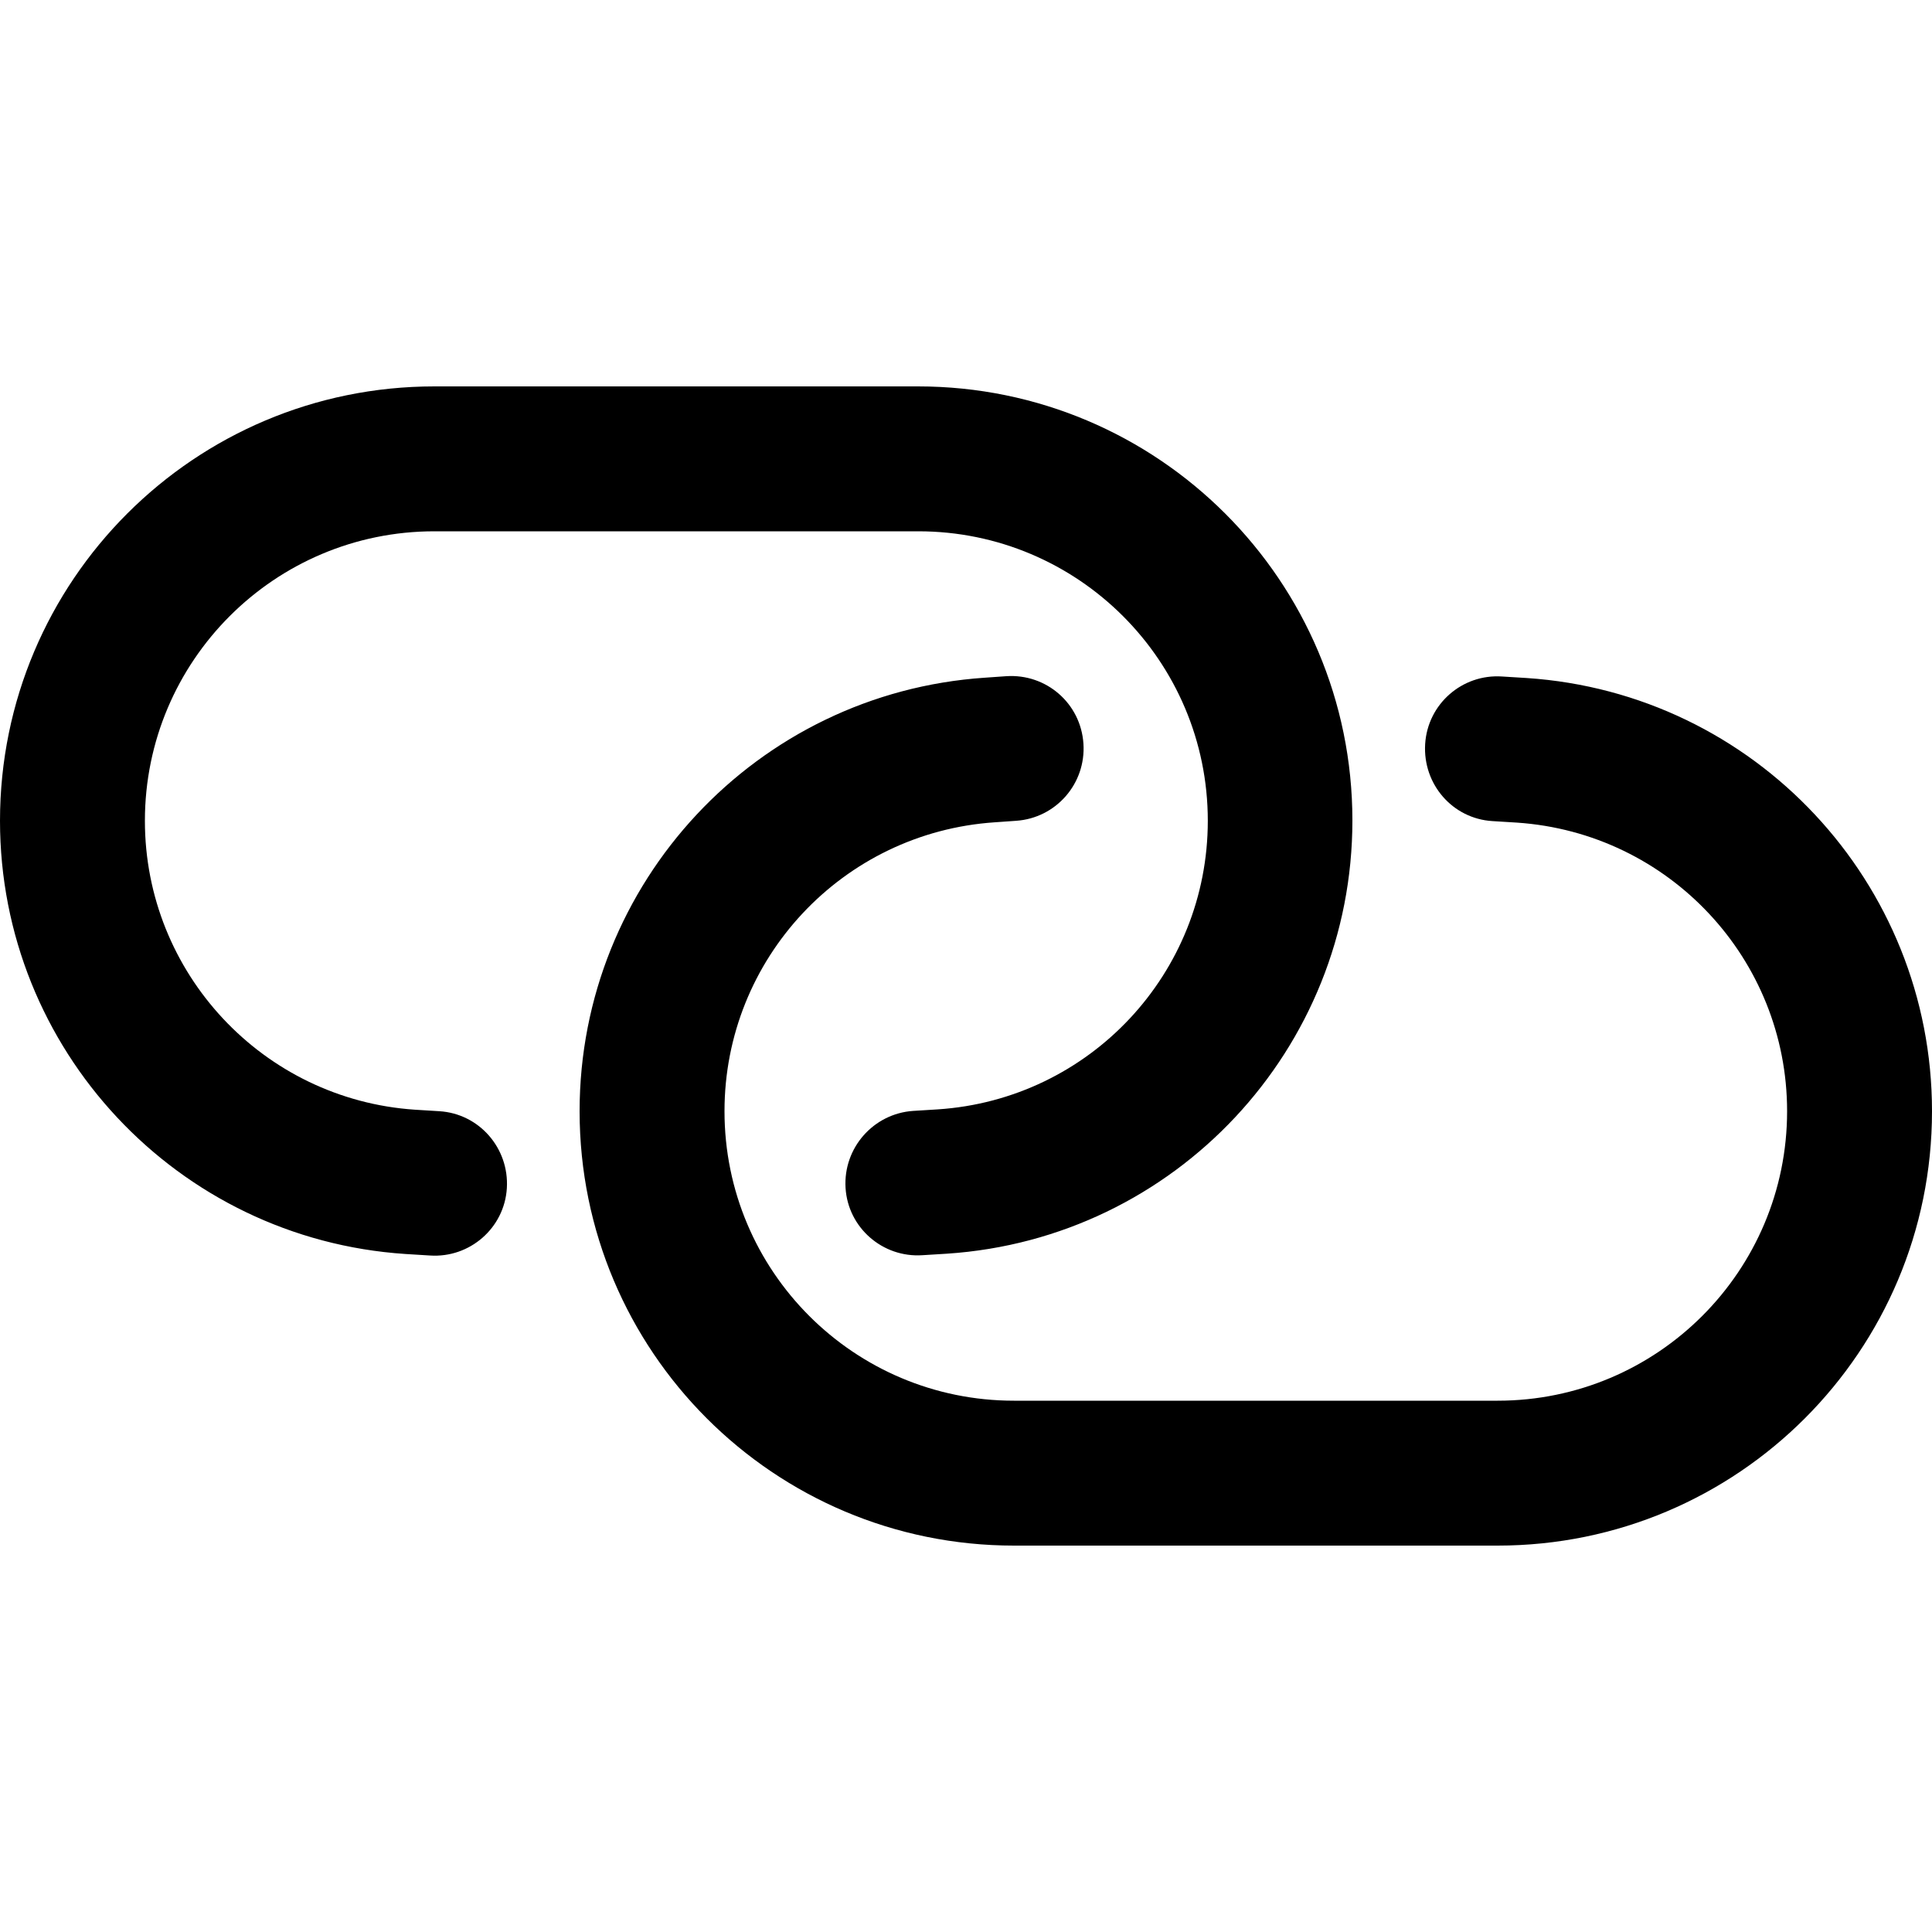 <svg xmlns="http://www.w3.org/2000/svg" width="24" height="24" viewBox="0 0 640 512">
    <path class="pr-icon-duotone-primary" d="M143.9 64C64.4 64 0 128.4 0 207.9c0 75.7 58.7 138.5 134.3 143.5l8.1 .5c13.2 .9 24.7-9.1 25.5-22.3s-9.1-24.7-22.4-25.5l-8.1-.5C87.1 300.2 48 258.3 48 207.9c0-52.9 42.9-95.9 95.9-95.9l160.3 0c52.9 0 95.9 42.9 95.9 95.9c0 50.5-39.1 92.3-89.5 95.6l-8.1 .5c-13.2 .9-23.2 12.3-22.4 25.5s12.3 23.2 25.5 22.3l8.1-.5c75.6-5 134.3-67.8 134.3-143.5C448 128.4 383.6 64 304.1 64L143.9 64zM496.1 448C575.6 448 640 383.6 640 304.1c0-75.7-58.7-138.5-134.3-143.5l-8.1-.5c-13.2-.9-24.7 9.1-25.5 22.4s9.1 24.7 22.3 25.5l8.1 .5c50.4 3.4 89.5 45.2 89.5 95.6c0 52.9-42.9 95.9-95.9 95.9l-160.2 0c-53 0-95.9-42.9-95.9-95.9c0-50.5 39.1-92.3 89.5-95.7l7.1-.5c13.2-.9 23.2-12.3 22.3-25.6s-12.3-23.2-25.6-22.3l-7.1 .5C250.7 165.6 192 228.4 192 304.1C192 383.6 256.4 448 335.9 448l160.2 0z"/>
</svg>